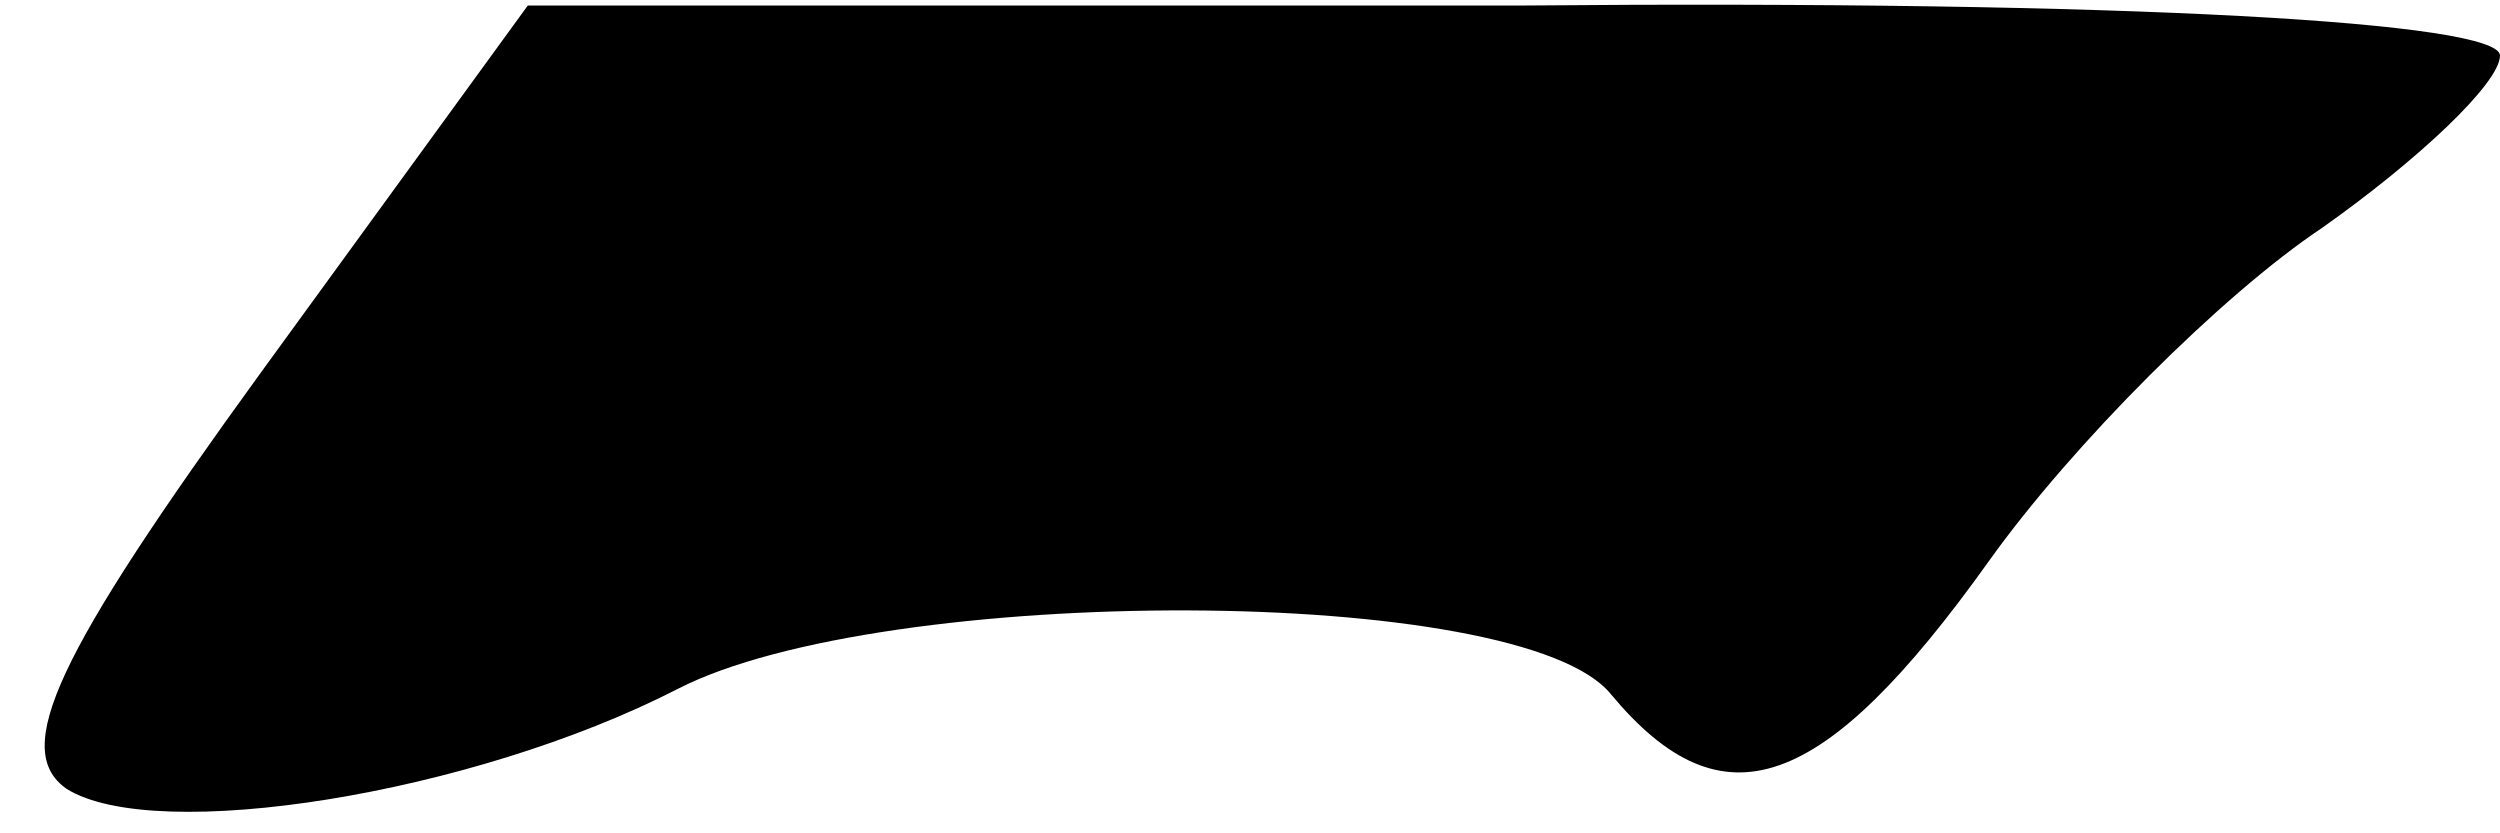 <?xml version="1.0" standalone="no"?>
<!DOCTYPE svg PUBLIC "-//W3C//DTD SVG 20010904//EN"
 "http://www.w3.org/TR/2001/REC-SVG-20010904/DTD/svg10.dtd">
<svg version="1.0" xmlns="http://www.w3.org/2000/svg"
 width="45pt" height="15pt" viewBox="0 0 45 15"
 preserveAspectRatio="xMidYMid meet">
<g transform="translate(0,15) scale(0.1,-0.1)"
fill="#000000" stroke="none">
<path fill="#000000" stroke="none" d="M47 83 c-37 -51 -45 -68 -35 -75 16
-10 73 -1 110 18 37 19 152 19 168 -1 20 -24 38 -18 68 24 15 21 42 48 60 60
17 12 32 26 32 31 0 6 -66 10 -177 9 l-178 0 -48 -66z"/>
</g>
</svg>
